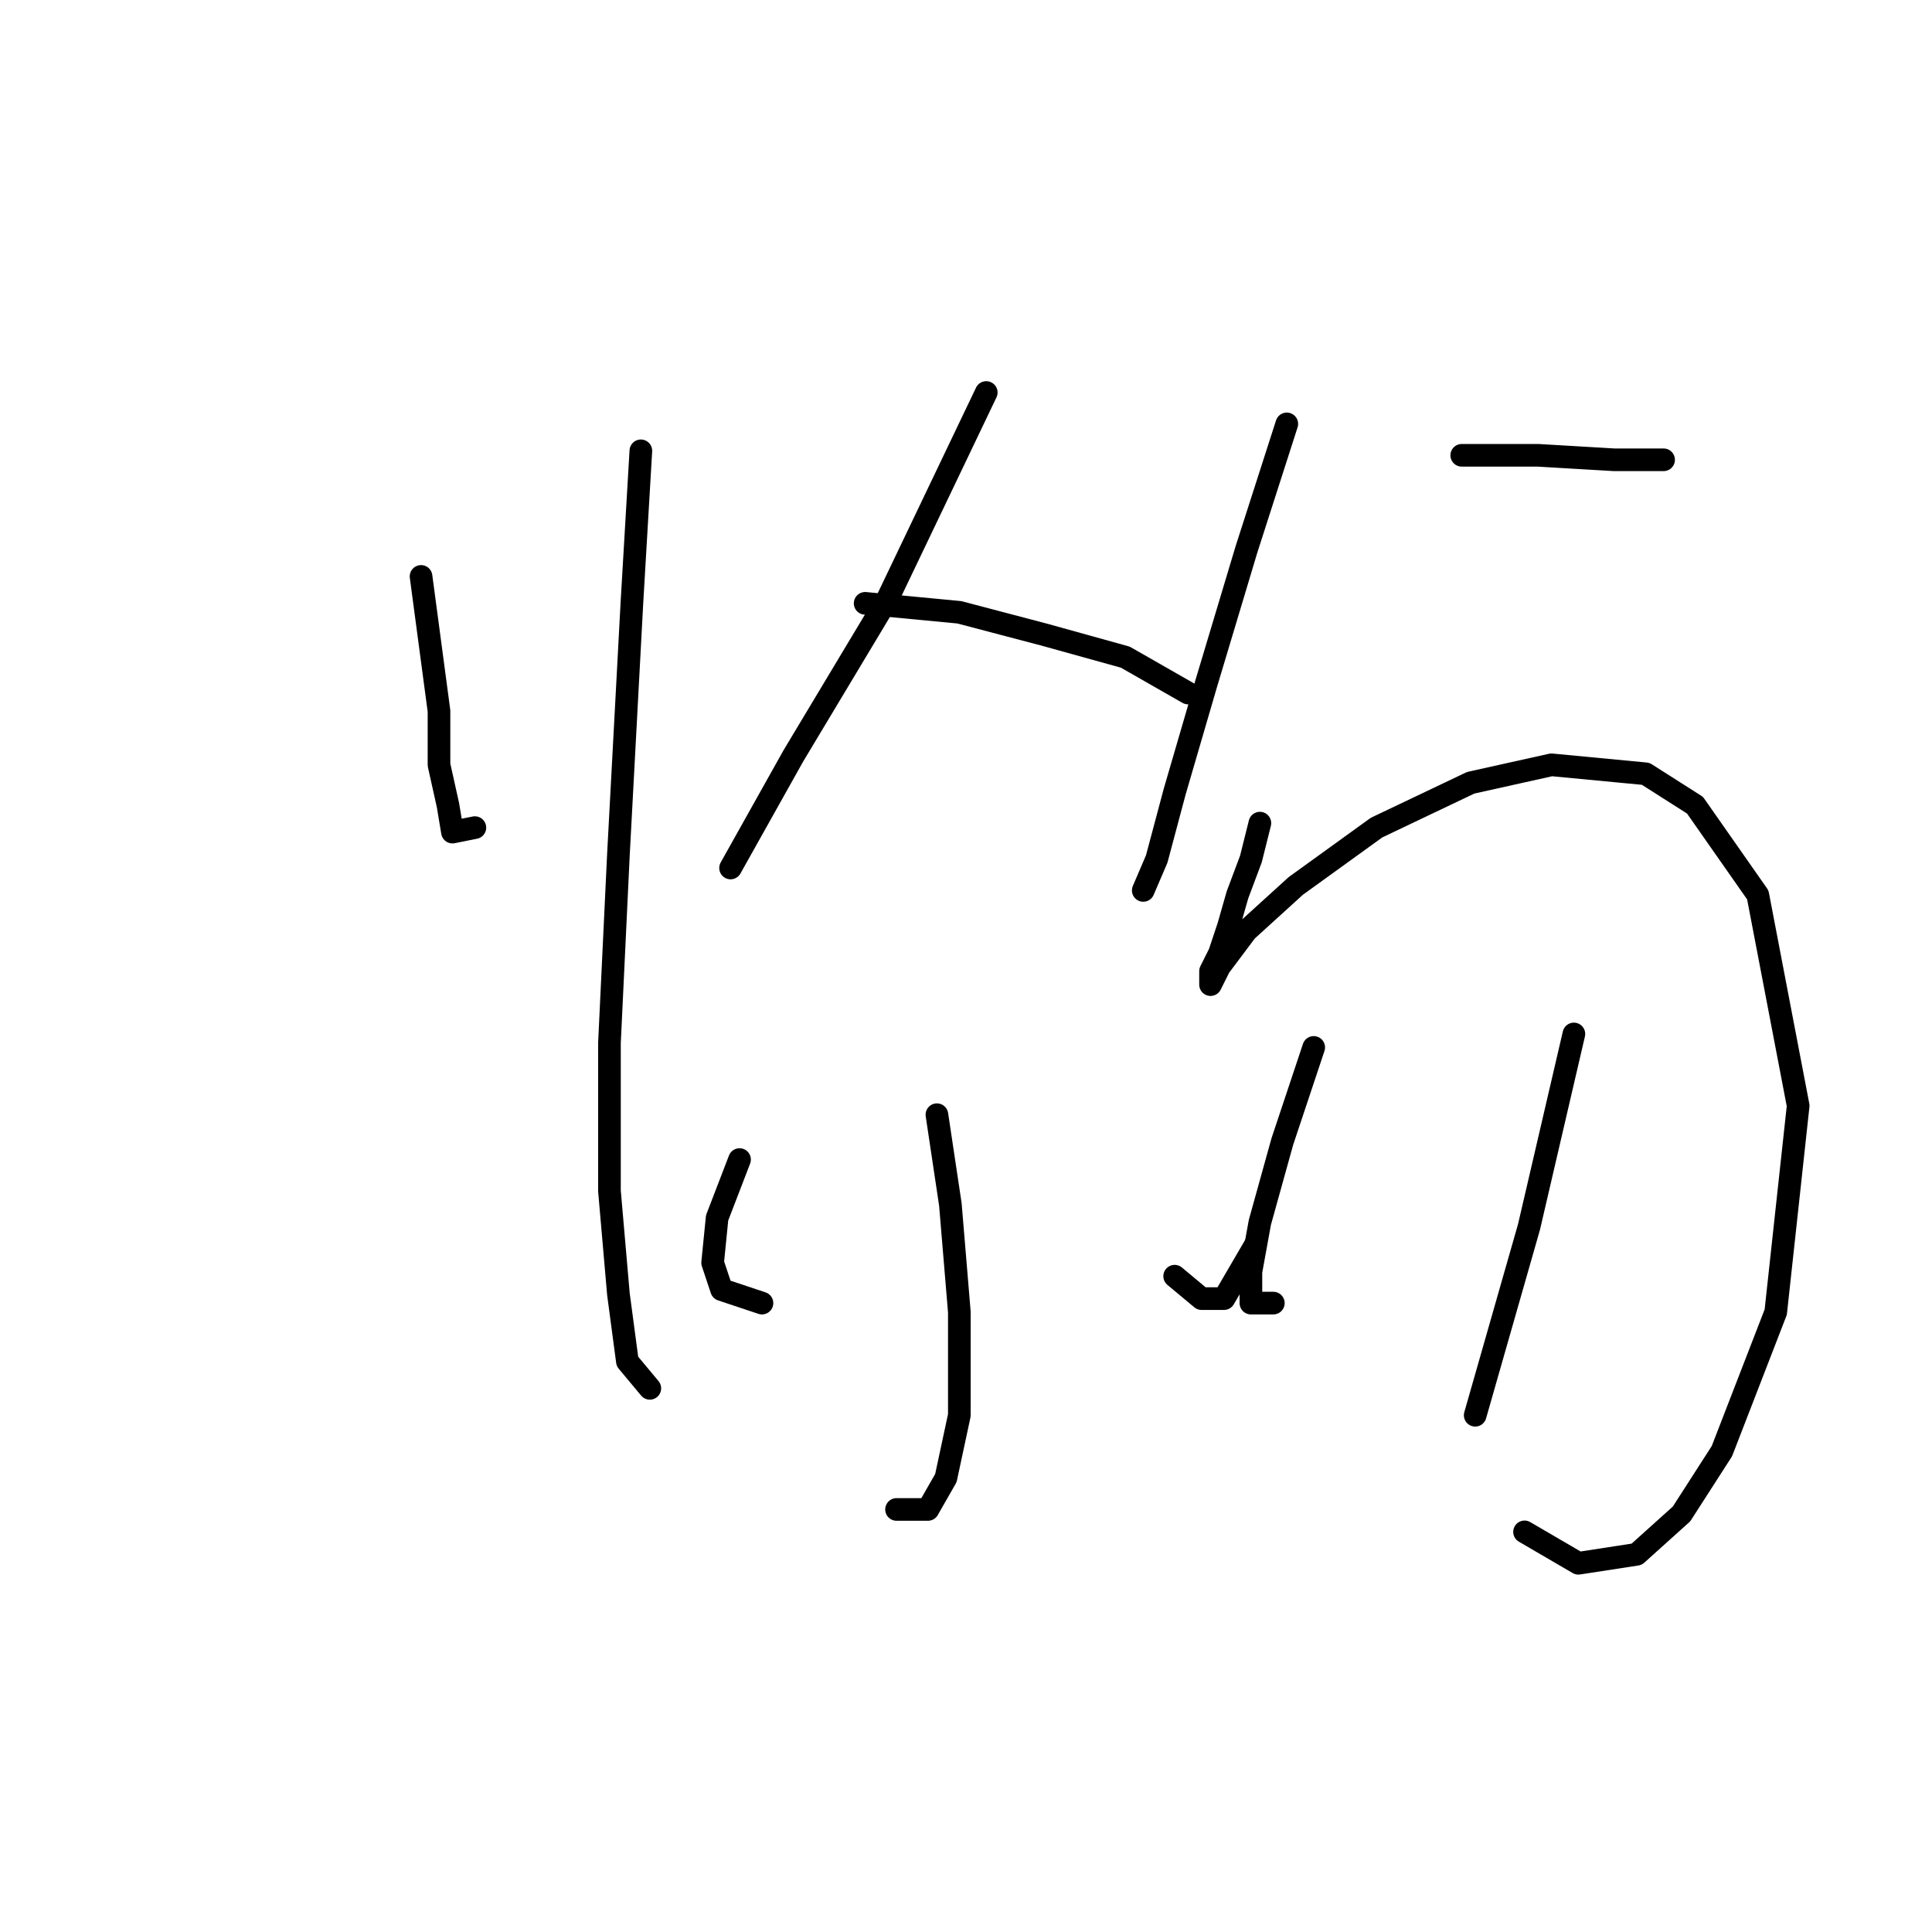 <?xml version="1.0" standalone="no"?>
    <svg width="256" height="256" xmlns="http://www.w3.org/2000/svg" version="1.1">
    <polyline stroke="black" stroke-width="3" stroke-linecap="round" fill="transparent" stroke-linejoin="round" points="55.792 76.378 56.981 85.294 58.169 94.21 58.169 101.342 59.358 106.692 59.953 110.258 62.924 109.664 62.924 109.664 " />
        <polyline stroke="black" stroke-width="3" stroke-linecap="round" fill="transparent" stroke-linejoin="round" points="84.917 59.736 83.728 79.945 81.945 113.23 80.756 138.194 80.756 157.809 81.945 171.479 83.133 180.395 86.105 183.961 86.105 183.961 " />
        <polyline stroke="black" stroke-width="3" stroke-linecap="round" fill="transparent" stroke-linejoin="round" points="130.684 52.009 117.608 79.35 105.126 100.154 96.804 115.013 96.804 115.013 " />
        <polyline stroke="black" stroke-width="3" stroke-linecap="round" fill="transparent" stroke-linejoin="round" points="114.636 79.945 127.118 81.133 138.411 84.105 149.11 87.077 157.431 91.832 157.431 91.832 " />
        <polyline stroke="black" stroke-width="3" stroke-linecap="round" fill="transparent" stroke-linejoin="round" points="124.146 147.704 125.929 159.592 127.118 173.857 127.118 187.528 125.335 195.849 122.957 200.01 118.796 200.01 118.796 200.01 " />
        <polyline stroke="black" stroke-width="3" stroke-linecap="round" fill="transparent" stroke-linejoin="round" points="97.993 153.648 95.021 161.375 94.427 167.319 95.615 170.885 100.965 172.668 100.965 172.668 " />
        <polyline stroke="black" stroke-width="3" stroke-linecap="round" fill="transparent" stroke-linejoin="round" points="155.648 169.102 159.214 172.074 162.186 172.074 166.347 164.941 166.347 164.941 " />
        <polyline stroke="black" stroke-width="3" stroke-linecap="round" fill="transparent" stroke-linejoin="round" points="170.508 56.169 165.158 72.812 159.809 90.644 155.648 104.909 153.27 113.824 151.487 117.985 151.487 117.985 " />
        <polyline stroke="black" stroke-width="3" stroke-linecap="round" fill="transparent" stroke-linejoin="round" points="193.688 60.33 203.793 60.33 213.897 60.925 220.435 60.925 220.435 60.925 " />
        <polyline stroke="black" stroke-width="3" stroke-linecap="round" fill="transparent" stroke-linejoin="round" points="166.941 109.069 165.752 113.824 163.969 118.579 162.781 122.74 161.592 126.306 160.403 128.684 160.403 130.467 161.592 128.09 165.158 123.335 171.696 117.391 182.395 109.664 194.877 103.72 205.576 101.342 218.058 102.531 224.596 106.692 232.917 118.579 238.267 146.515 235.295 173.857 228.162 192.283 222.813 200.604 216.869 205.953 209.142 207.142 202.01 202.982 202.01 202.982 " />
        <polyline stroke="black" stroke-width="3" stroke-linecap="round" fill="transparent" stroke-linejoin="round" points="174.074 138.788 169.913 151.27 166.941 161.969 165.752 168.507 165.752 172.668 168.724 172.668 168.724 172.668 " />
        <polyline stroke="black" stroke-width="3" stroke-linecap="round" fill="transparent" stroke-linejoin="round" points="208.548 137.005 202.604 162.564 195.471 187.528 195.471 187.528 " />
        </svg>